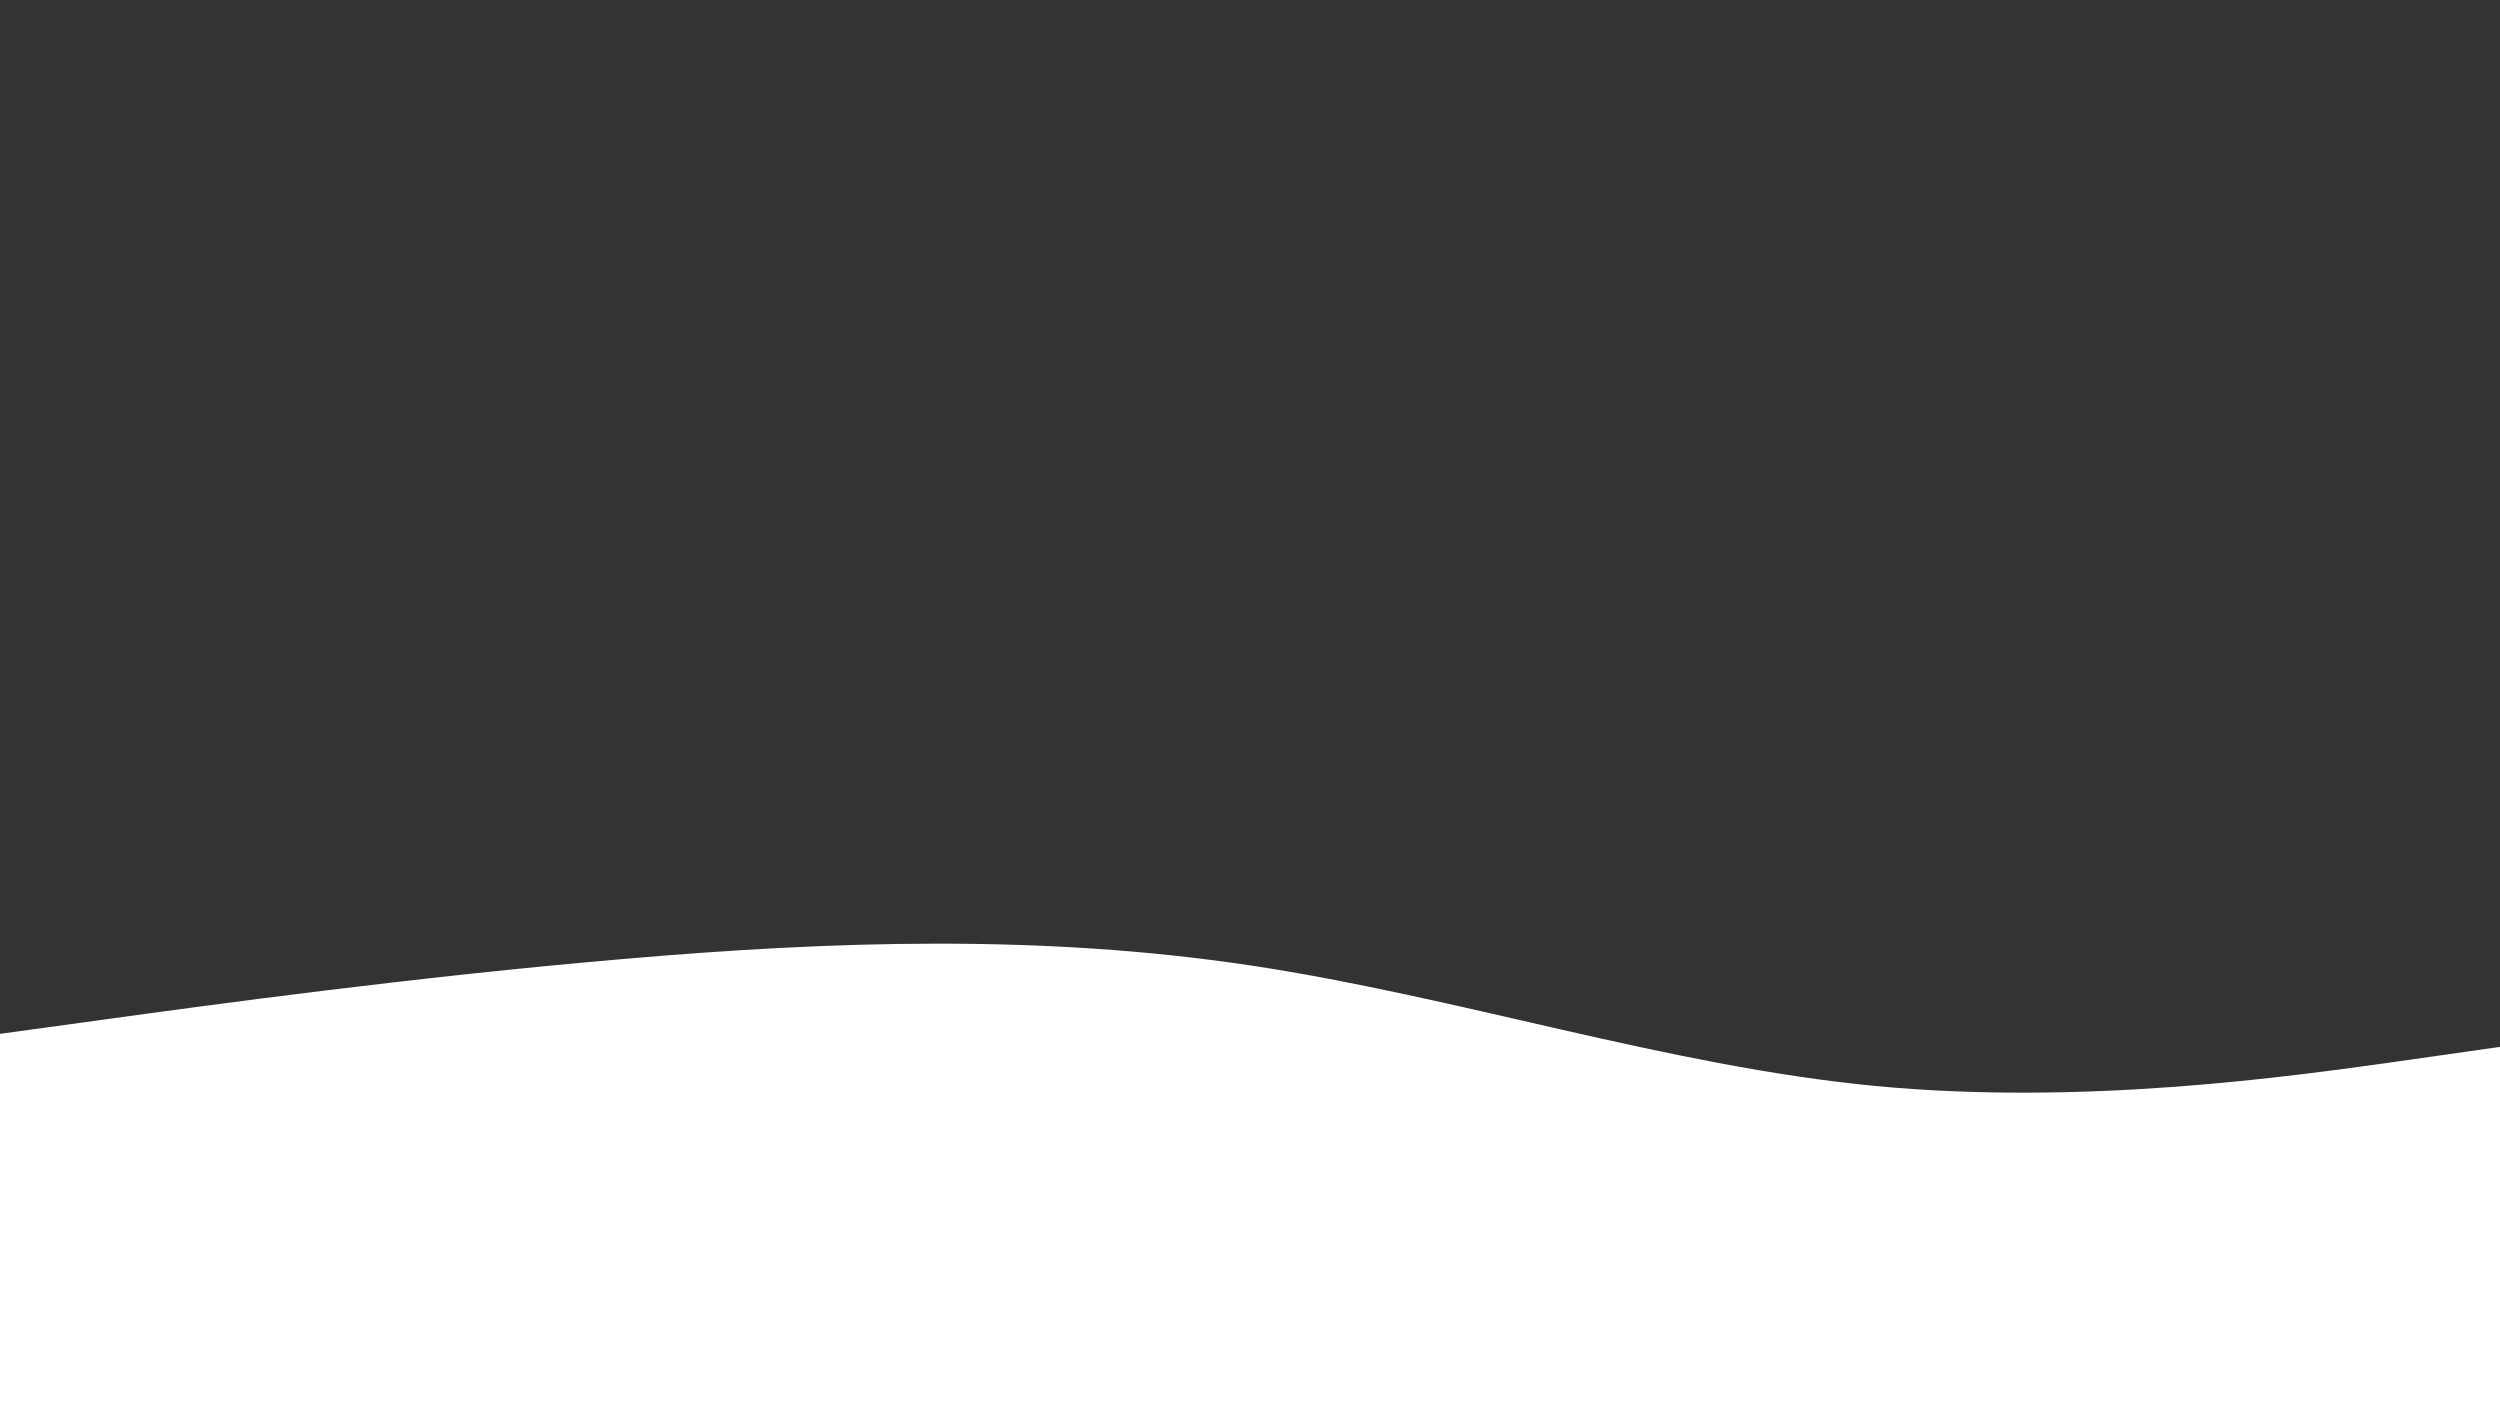 <svg id="visual" viewBox="0 0 960 540" width="960" height="540" xmlns="http://www.w3.org/2000/svg" xmlns:xlink="http://www.w3.org/1999/xlink" version="1.1"><rect x="0" y="0" width="960" height="540" fill="#333333" stroke="none"/><path d="M0 397L40 391.5C80 386 160 375 240 368.2C320 361.3 400 358.7 480 370.7C560 382.7 640 409.3 720 417C800 424.7 880 413.3 920 407.7L960 402L960 541L920 541C880 541 800 541 720 541C640 541 560 541 480 541C400 541 320 541 240 541C160 541 80 541 40 541L0 541Z" fill="#ffffff" stroke-linecap="round" stroke-linejoin="miter"></path></svg>